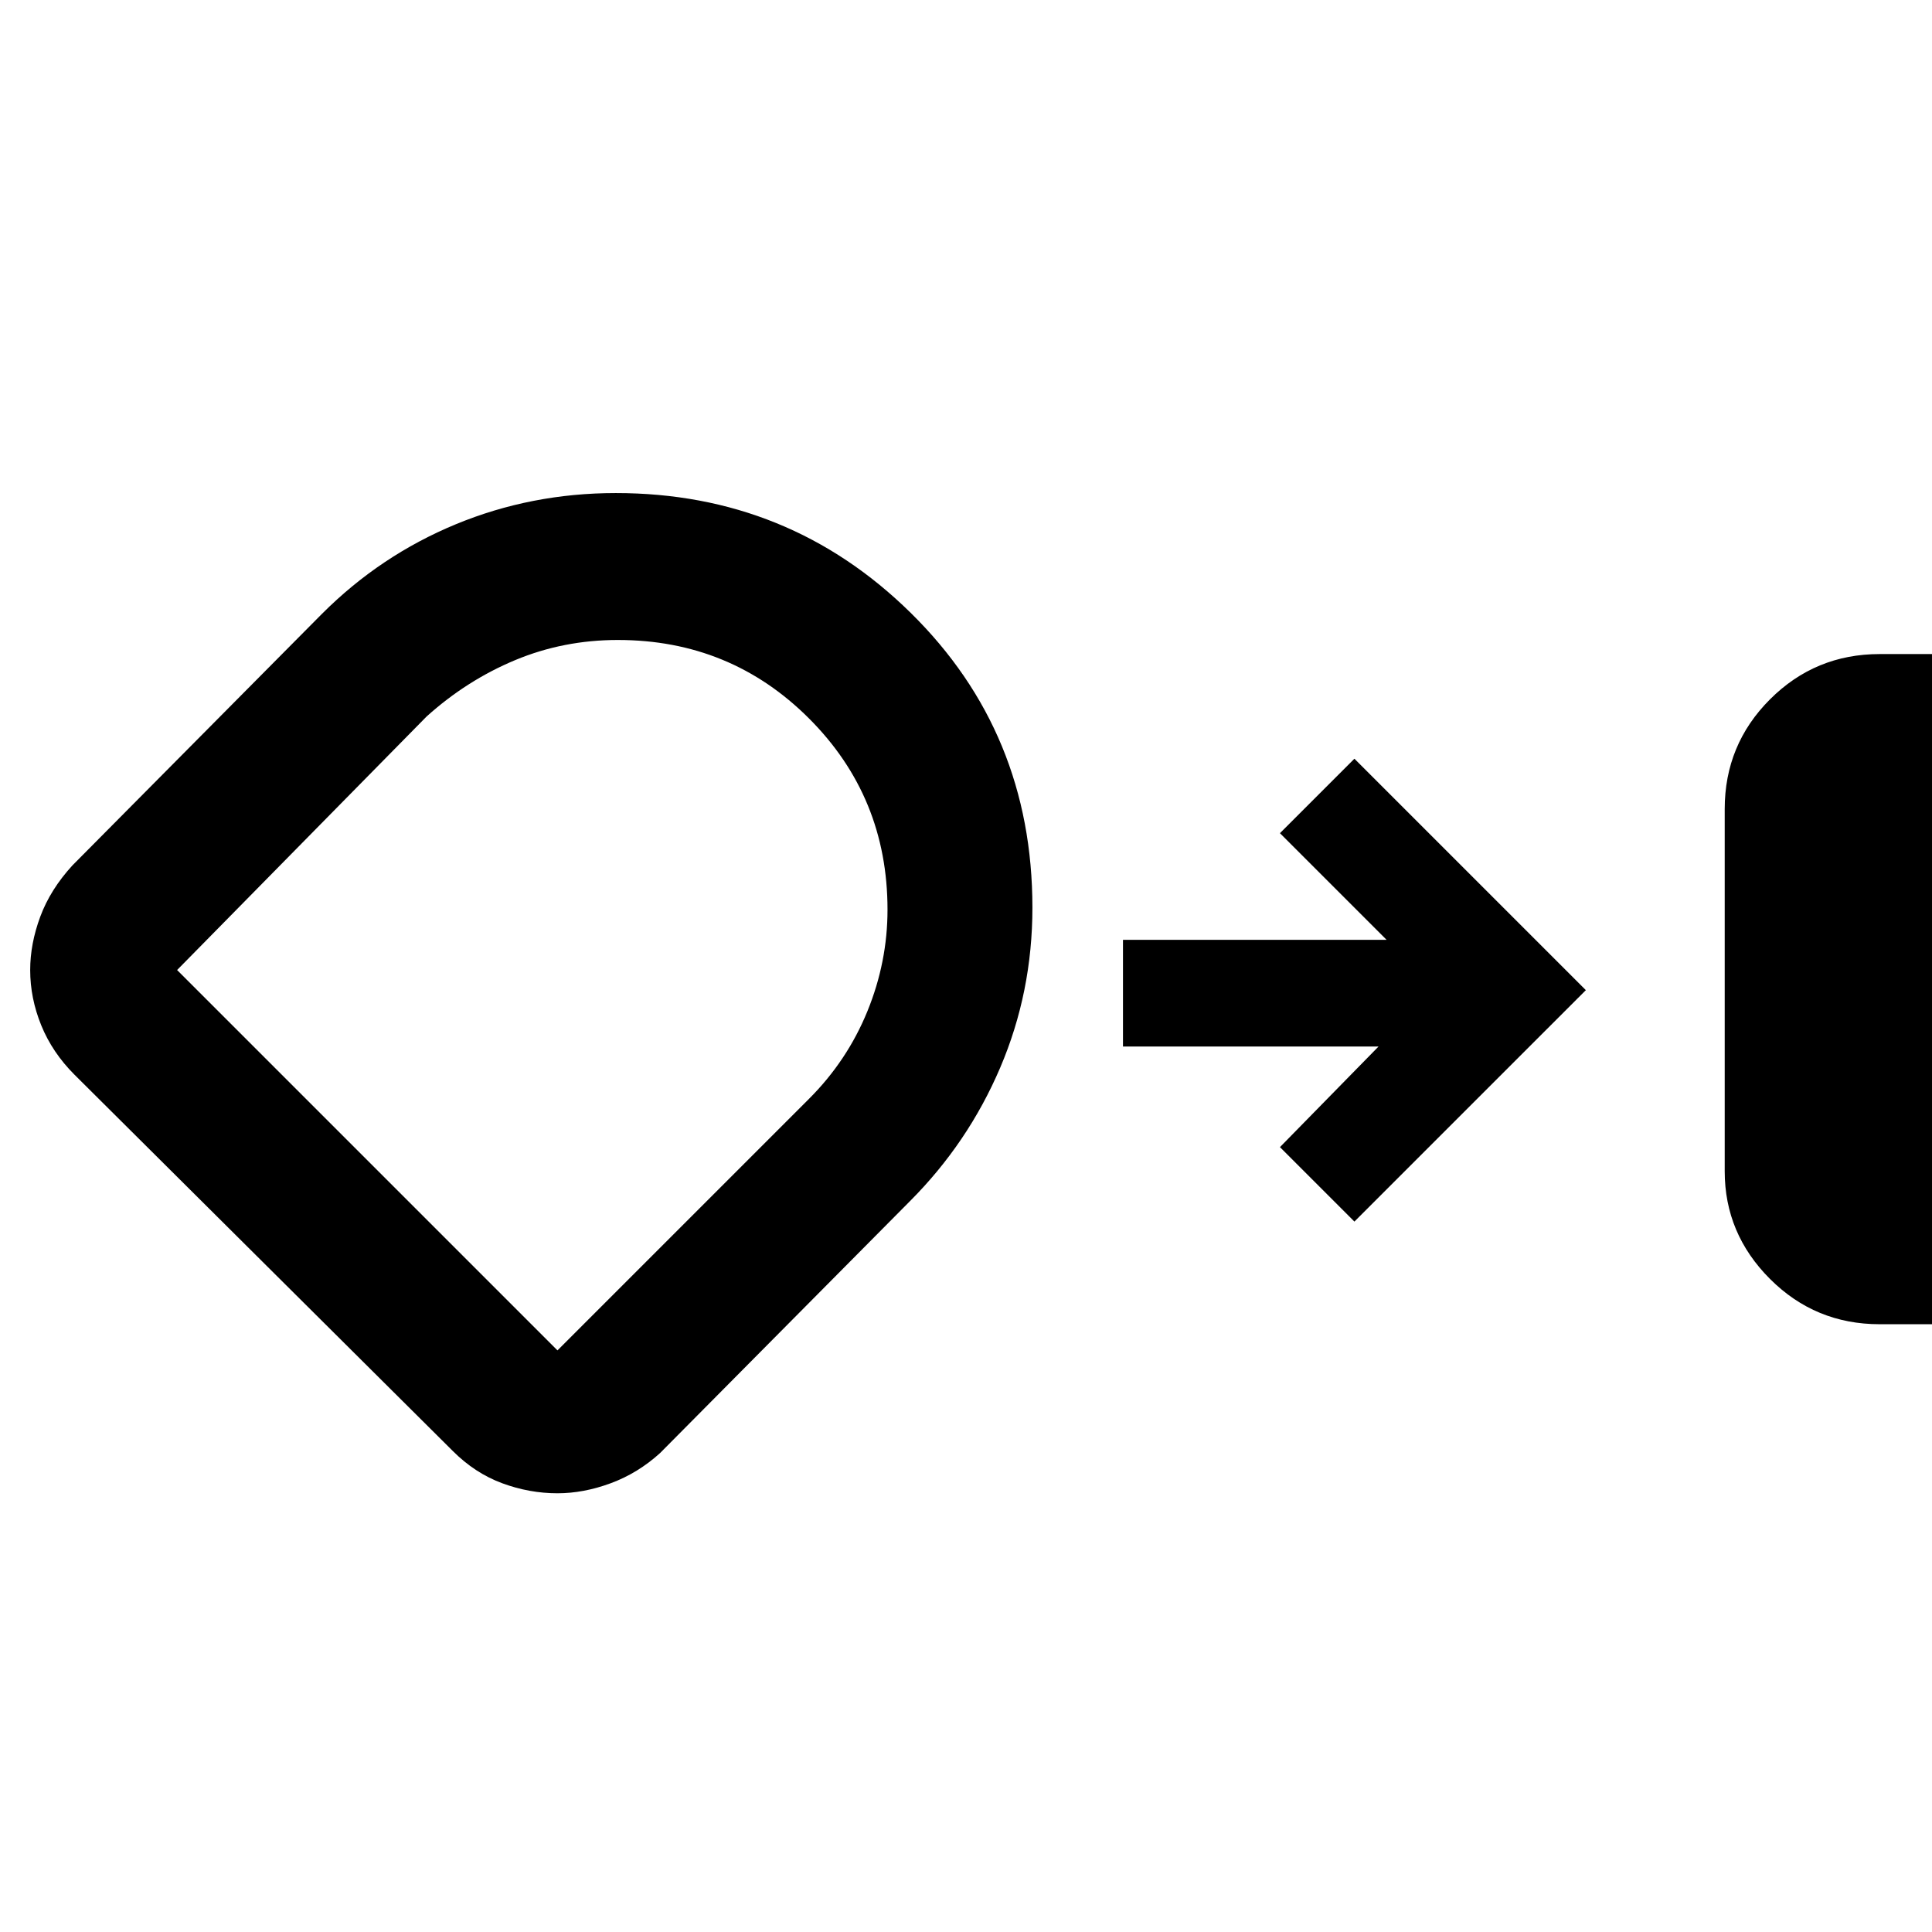 <svg xmlns="http://www.w3.org/2000/svg" height="48" width="48"><path d="M46.7 32.9q-1.6 0-2.725-1.125T42.85 29.1v-9q0-1.6 1.125-2.725T46.7 16.25H48V32.9Zm-32.85 4.2q-.7 0-1.375-.25t-1.225-.8l-9.4-9.35q-.55-.55-.825-1.225Q.75 24.8.75 24.1q0-.65.25-1.325.25-.675.8-1.275L8 15.25q1.45-1.45 3.325-2.225 1.875-.775 3.975-.775 4.3 0 7.325 2.975Q25.65 18.2 25.65 22.55q0 2.1-.8 3.975T22.6 29.85l-6.2 6.25q-.55.5-1.225.75t-1.325.25Zm1.5-21.2q-1.35 0-2.55.5-1.2.5-2.2 1.4l-6.2 6.3 9.45 9.45 6.25-6.25q.95-.95 1.45-2.175.5-1.225.5-2.525 0-2.8-1.95-4.75-1.95-1.95-4.75-1.95Zm-2.1 8.8Zm20.4 5.65L31.8 28.5l2.45-2.5H27.9v-2.65h6.55L31.8 20.7l1.85-1.85 5.75 5.75Z"/></svg>